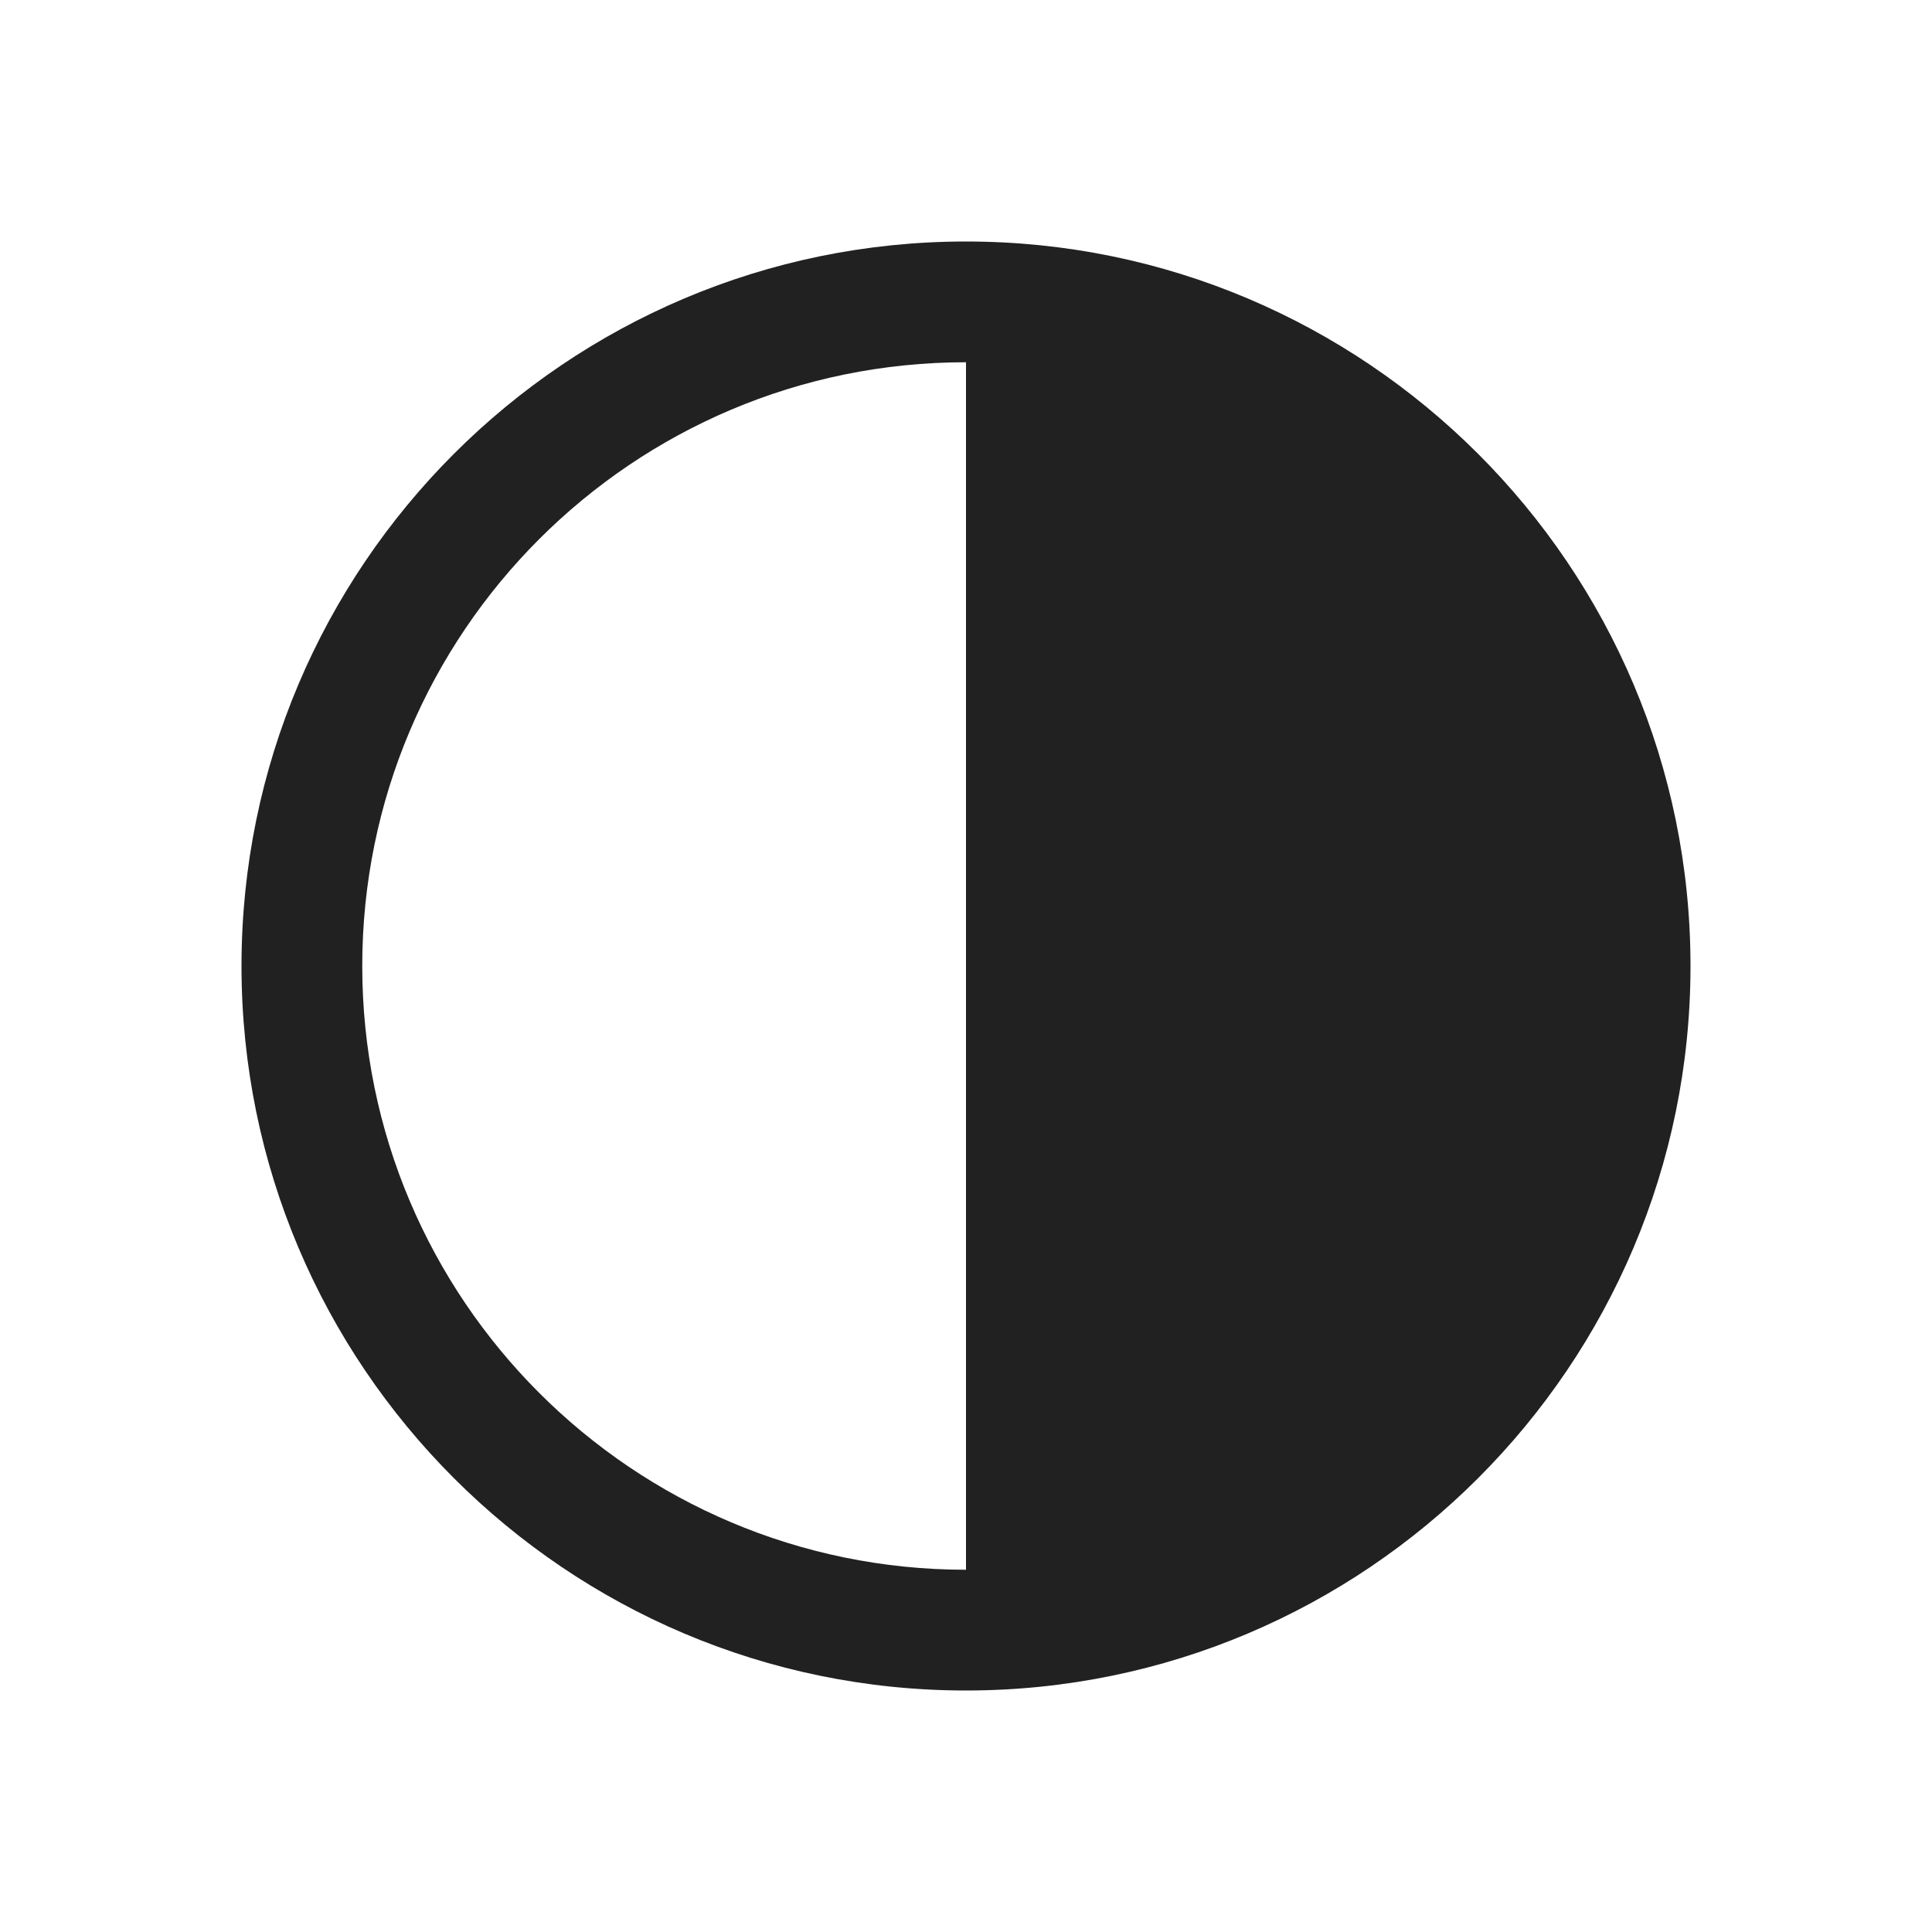 <?xml version="1.0" encoding="UTF-8"?>
<svg id="Layer_1" data-name="Layer 1" xmlns="http://www.w3.org/2000/svg" viewBox="0 0 16 16">
  <defs>
    <style>
      .cls-1 {
        fill: #212121;
        stroke-width: 0px;
      }
    </style>
  </defs>
  <path class="cls-1" d="m8,2c-3.31,0-6,2.69-6,6s2.69,6,6,6,6-2.69,6-6S11.31,2,8,2ZM3,8c0-2.76,2.24-5,5-5v10c-2.76,0-5-2.24-5-5Z"/>
</svg>